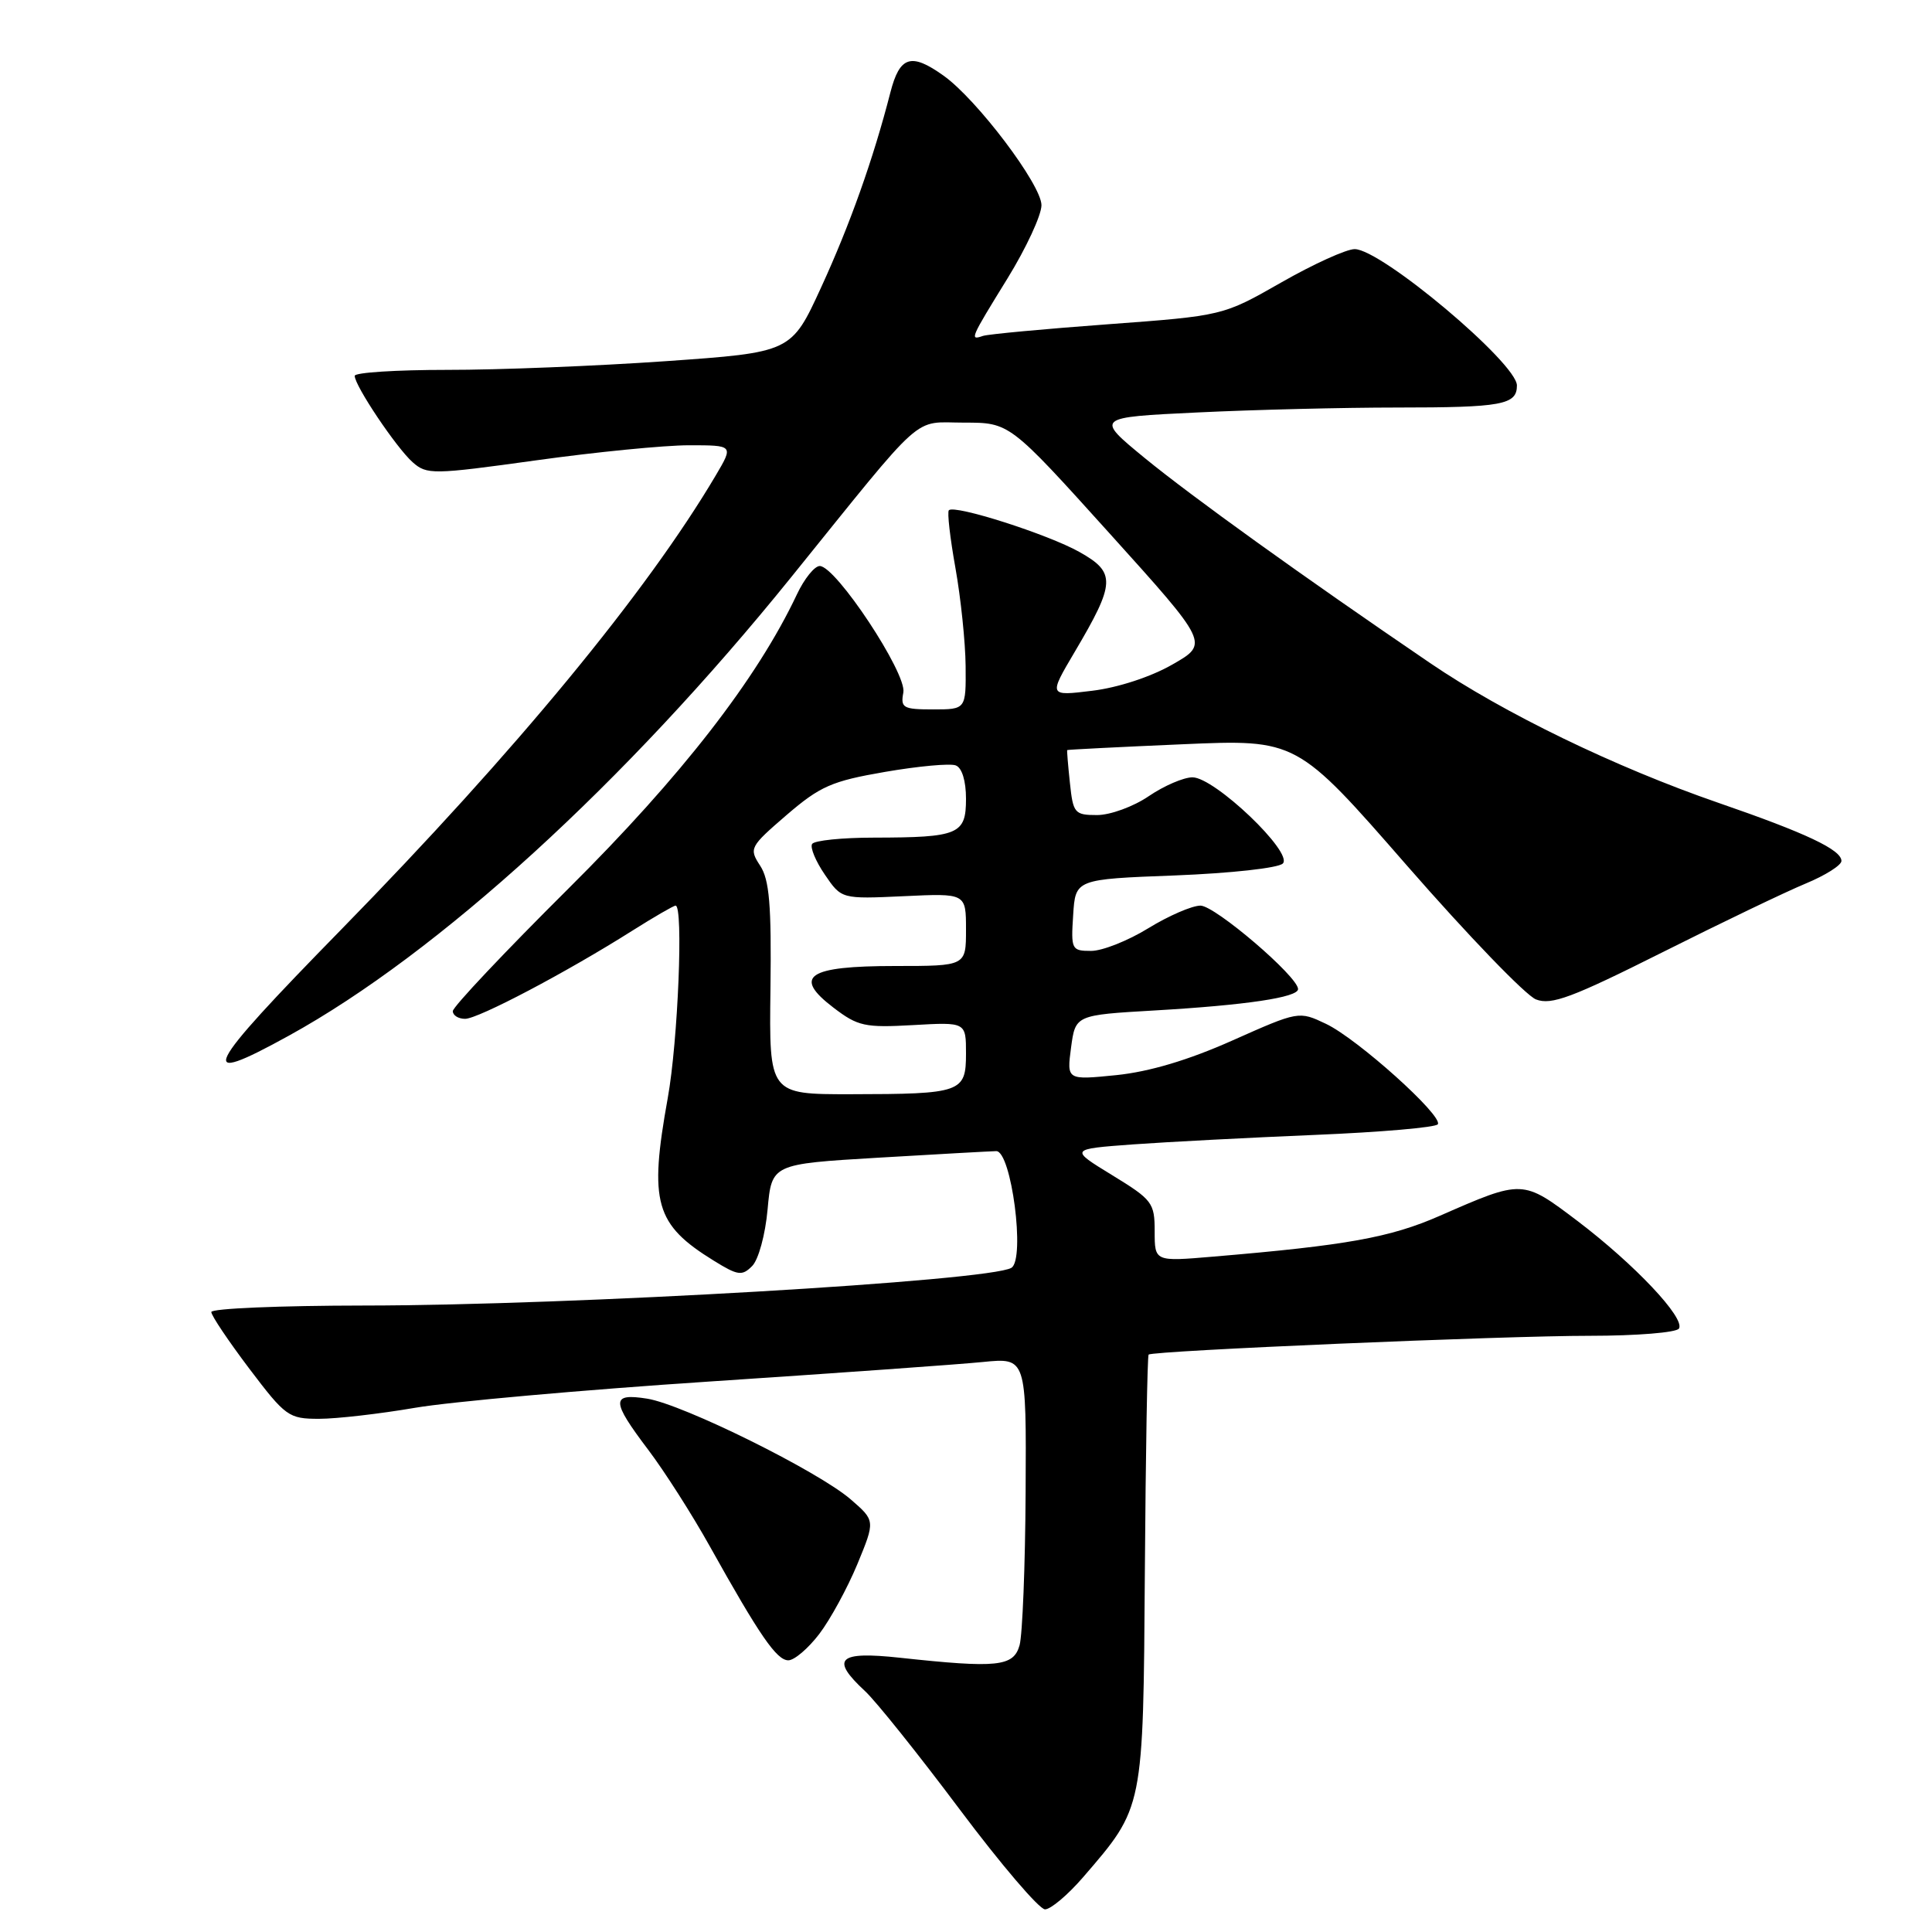 <?xml version="1.0" encoding="UTF-8" standalone="no"?>
<!DOCTYPE svg PUBLIC "-//W3C//DTD SVG 1.1//EN" "http://www.w3.org/Graphics/SVG/1.1/DTD/svg11.dtd" >
<svg xmlns="http://www.w3.org/2000/svg" xmlns:xlink="http://www.w3.org/1999/xlink" version="1.1" viewBox="0 0 256 256">
 <g >
 <path fill="currentColor"
d=" M 143.51 248.75 C 151.57 239.40 151.48 239.87 151.70 208.14 C 151.81 192.53 152.03 179.64 152.20 179.49 C 152.75 178.98 199.28 176.99 210.69 177.00 C 216.85 177.00 222.15 176.57 222.47 176.04 C 223.33 174.66 216.57 167.51 209.03 161.79 C 201.73 156.27 201.81 156.27 190.78 161.10 C 184.22 163.98 178.45 165.02 160.75 166.51 C 153.00 167.17 153.00 167.17 153.00 163.17 C 153.00 159.37 152.70 158.98 147.36 155.71 C 141.72 152.26 141.72 152.26 150.11 151.64 C 154.72 151.31 165.60 150.74 174.27 150.38 C 182.95 150.02 190.26 149.39 190.52 148.97 C 191.22 147.84 179.84 137.62 175.69 135.66 C 172.11 133.96 172.08 133.96 163.30 137.87 C 157.45 140.48 152.29 142.01 147.92 142.46 C 141.35 143.12 141.35 143.12 141.92 138.81 C 142.50 134.50 142.50 134.50 153.00 133.89 C 165.08 133.19 172.00 132.16 172.00 131.06 C 172.00 129.41 161.00 120.00 159.07 120.00 C 157.95 120.00 154.84 121.35 152.15 123.00 C 149.47 124.65 146.07 126.00 144.58 126.00 C 141.99 126.00 141.90 125.82 142.20 121.25 C 142.50 116.50 142.50 116.50 155.70 116.00 C 163.08 115.71 169.38 115.02 169.98 114.42 C 171.41 112.99 160.94 103.00 158.01 103.00 C 156.84 103.00 154.24 104.12 152.21 105.50 C 150.19 106.88 147.11 108.00 145.37 108.00 C 142.39 108.00 142.19 107.76 141.77 103.75 C 141.52 101.41 141.36 99.45 141.41 99.39 C 141.46 99.33 148.32 98.98 156.66 98.62 C 171.83 97.96 171.83 97.96 186.46 114.73 C 194.51 123.95 202.19 131.92 203.53 132.43 C 205.56 133.22 208.30 132.19 220.23 126.21 C 228.08 122.27 236.64 118.16 239.25 117.08 C 241.86 116.00 244.00 114.65 244.00 114.08 C 244.00 112.60 239.33 110.39 227.70 106.38 C 214.00 101.65 199.22 94.48 189.50 87.86 C 172.53 76.31 157.99 65.85 151.68 60.69 C 145.12 55.30 145.12 55.30 158.72 54.65 C 166.20 54.29 178.06 54.00 185.08 54.00 C 199.02 54.00 201.00 53.64 201.00 51.08 C 201.00 48.12 183.02 33.01 179.50 33.01 C 178.40 33.01 174.02 35.00 169.77 37.43 C 162.04 41.84 162.04 41.84 146.77 42.97 C 138.37 43.59 130.94 44.28 130.25 44.51 C 128.46 45.12 128.53 44.95 133.50 36.89 C 135.97 32.88 138.00 28.51 138.00 27.19 C 138.00 24.49 129.44 13.16 125.02 10.02 C 120.72 6.95 119.22 7.43 117.98 12.25 C 115.71 21.09 112.62 29.78 108.80 38.09 C 104.85 46.69 104.85 46.69 88.18 47.86 C 79.00 48.50 65.99 49.02 59.25 49.01 C 52.51 49.01 47.00 49.36 47.00 49.80 C 47.00 51.11 52.53 59.35 54.68 61.25 C 56.56 62.91 57.33 62.90 71.02 61.00 C 78.91 59.90 88.04 59.00 91.29 59.00 C 97.20 59.00 97.20 59.00 94.85 62.98 C 85.67 78.50 68.29 99.58 45.27 123.11 C 26.82 141.96 25.74 144.14 38.28 137.23 C 58.05 126.34 82.86 103.70 104.82 76.50 C 122.89 54.12 120.79 56.00 127.75 56.00 C 133.78 56.00 133.78 56.00 146.99 70.64 C 160.20 85.28 160.20 85.28 155.35 88.05 C 152.50 89.69 148.12 91.12 144.72 91.53 C 138.94 92.24 138.94 92.24 142.41 86.37 C 147.82 77.22 147.88 75.86 143.03 73.14 C 138.87 70.80 126.49 66.84 125.73 67.61 C 125.49 67.84 125.89 71.29 126.60 75.26 C 127.31 79.24 127.92 85.09 127.95 88.25 C 128.00 94.00 128.00 94.00 123.64 94.00 C 119.66 94.00 119.31 93.80 119.70 91.75 C 120.17 89.22 110.76 75.00 108.62 75.00 C 107.93 75.00 106.57 76.69 105.60 78.75 C 100.31 89.96 90.26 102.90 75.33 117.73 C 66.90 126.11 60.00 133.42 60.00 133.98 C 60.00 134.54 60.73 135.00 61.63 135.00 C 63.36 135.00 75.06 128.84 83.77 123.33 C 86.67 121.50 89.26 120.00 89.52 120.00 C 90.57 120.00 89.84 137.98 88.48 145.50 C 85.98 159.37 86.79 162.24 94.60 167.06 C 97.77 169.02 98.33 169.10 99.66 167.76 C 100.50 166.93 101.41 163.60 101.71 160.25 C 102.26 154.24 102.26 154.24 116.38 153.40 C 124.15 152.94 131.18 152.55 132.00 152.53 C 134.01 152.49 135.88 166.84 134.02 167.99 C 131.19 169.74 75.61 172.98 48.25 172.99 C 37.11 173.00 28.00 173.38 28.00 173.85 C 28.00 174.32 30.27 177.69 33.03 181.35 C 37.84 187.70 38.25 188.00 42.28 188.00 C 44.60 188.00 50.33 187.34 55.00 186.54 C 59.67 185.74 77.22 184.17 94.00 183.06 C 110.78 181.95 127.09 180.79 130.25 180.47 C 136.00 179.90 136.00 179.90 135.90 197.70 C 135.85 207.49 135.48 216.62 135.10 218.00 C 134.30 220.84 132.19 221.06 119.25 219.66 C 111.04 218.77 109.98 219.78 114.62 224.08 C 116.06 225.41 121.70 232.46 127.16 239.75 C 132.62 247.04 137.71 253.00 138.47 253.00 C 139.22 253.00 141.49 251.09 143.51 248.75 Z  M 108.55 216.52 C 110.01 214.61 112.28 210.44 113.60 207.27 C 115.98 201.50 115.98 201.50 112.74 198.69 C 108.46 194.97 90.50 186.08 85.75 185.33 C 80.95 184.57 80.97 185.60 85.89 192.10 C 88.03 194.93 91.70 200.67 94.04 204.87 C 100.66 216.73 102.91 220.00 104.46 220.00 C 105.25 220.00 107.09 218.43 108.55 216.52 Z  M 102.09 131.03 C 102.23 119.90 101.95 116.57 100.72 114.70 C 99.23 112.42 99.35 112.20 104.22 108.00 C 108.68 104.17 110.20 103.50 117.27 102.28 C 121.68 101.52 125.89 101.13 126.64 101.42 C 127.47 101.73 128.00 103.47 128.00 105.85 C 128.00 110.56 127.04 110.97 115.81 110.99 C 111.58 110.99 107.89 111.37 107.61 111.83 C 107.32 112.29 108.08 114.12 109.30 115.90 C 111.50 119.13 111.50 119.13 119.75 118.75 C 128.00 118.36 128.00 118.36 128.00 123.18 C 128.00 128.00 128.00 128.00 118.62 128.00 C 107.00 128.00 104.99 129.36 110.44 133.52 C 113.67 135.99 114.60 136.19 120.99 135.83 C 128.00 135.43 128.00 135.43 128.00 139.60 C 128.00 144.76 127.41 144.97 112.71 144.99 C 101.91 145.00 101.91 145.00 102.09 131.03 Z "/>
</g>
</svg>